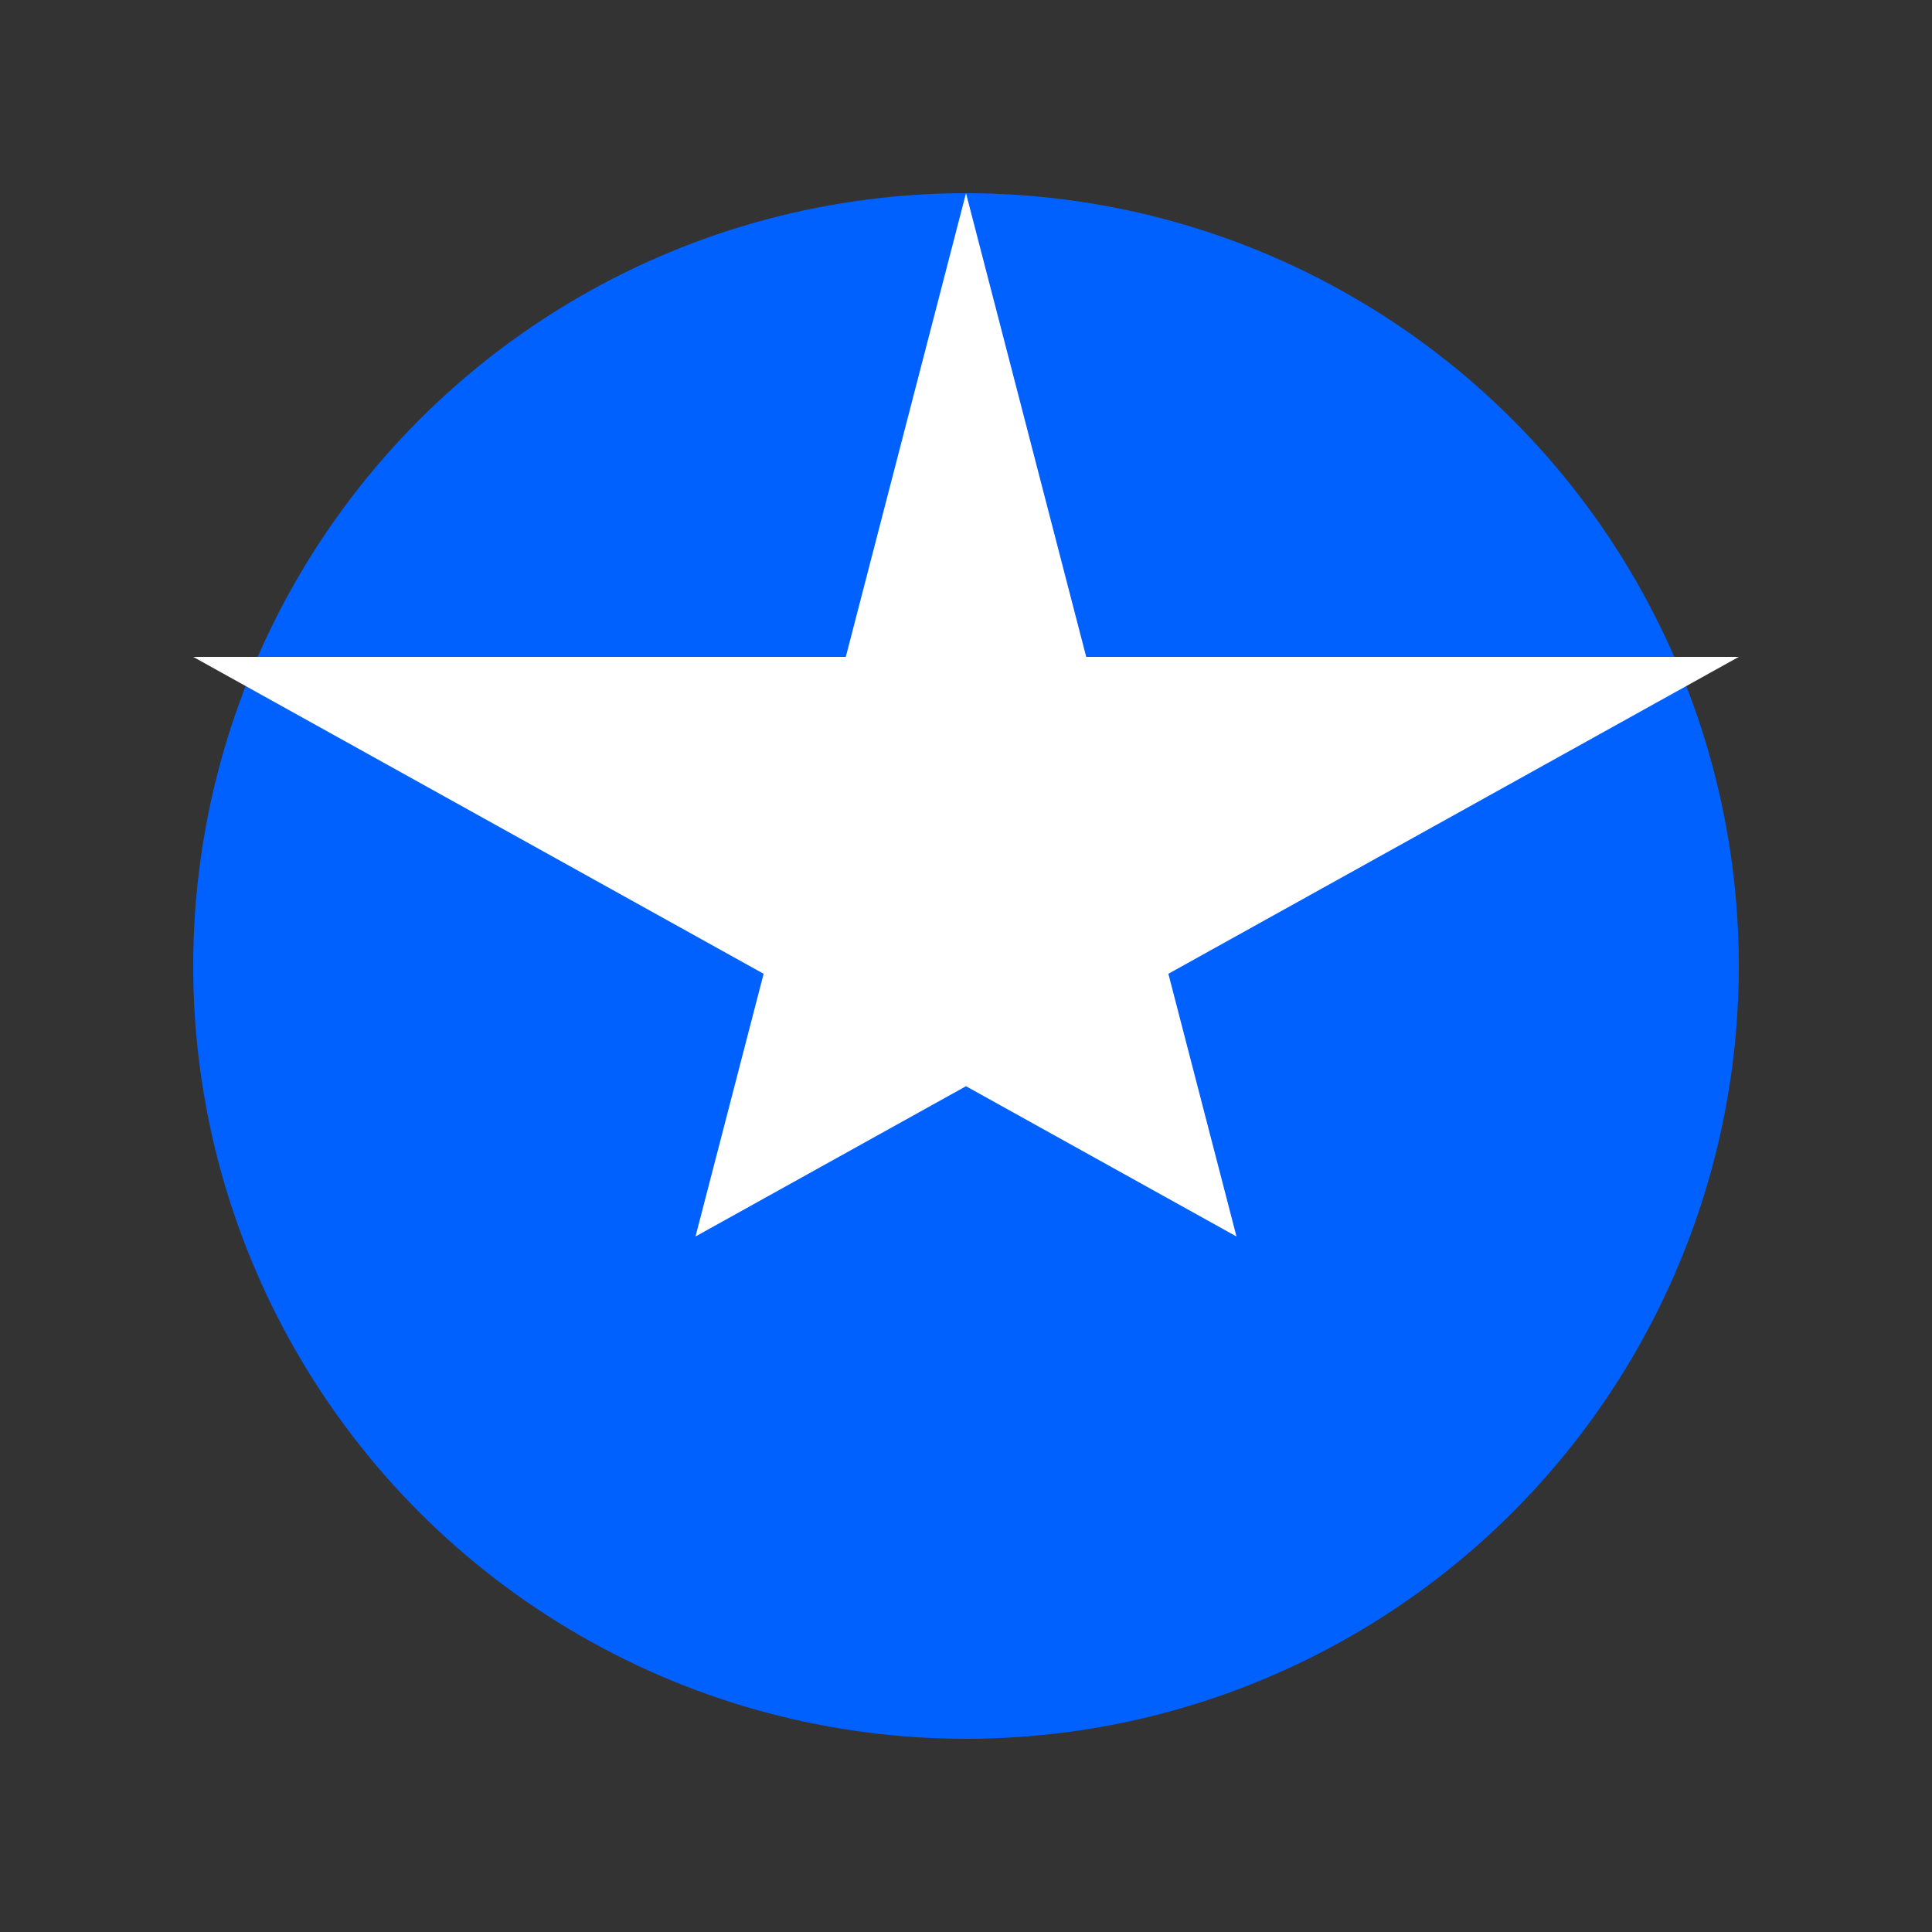 <svg xmlns="http://www.w3.org/2000/svg" width="50" height="50" viewBox="0 0 50 50" class="icon icon-stellar">
    <rect x="0" y="0" width="50" height="50" fill="#333333" stroke="none"/>
    <circle cx="25" cy="25" r="20" fill="#0061ff"/>
    <polygon points="25,5 32,32 5,17 45,17 18,32" fill="#ffffff"/>
</svg>